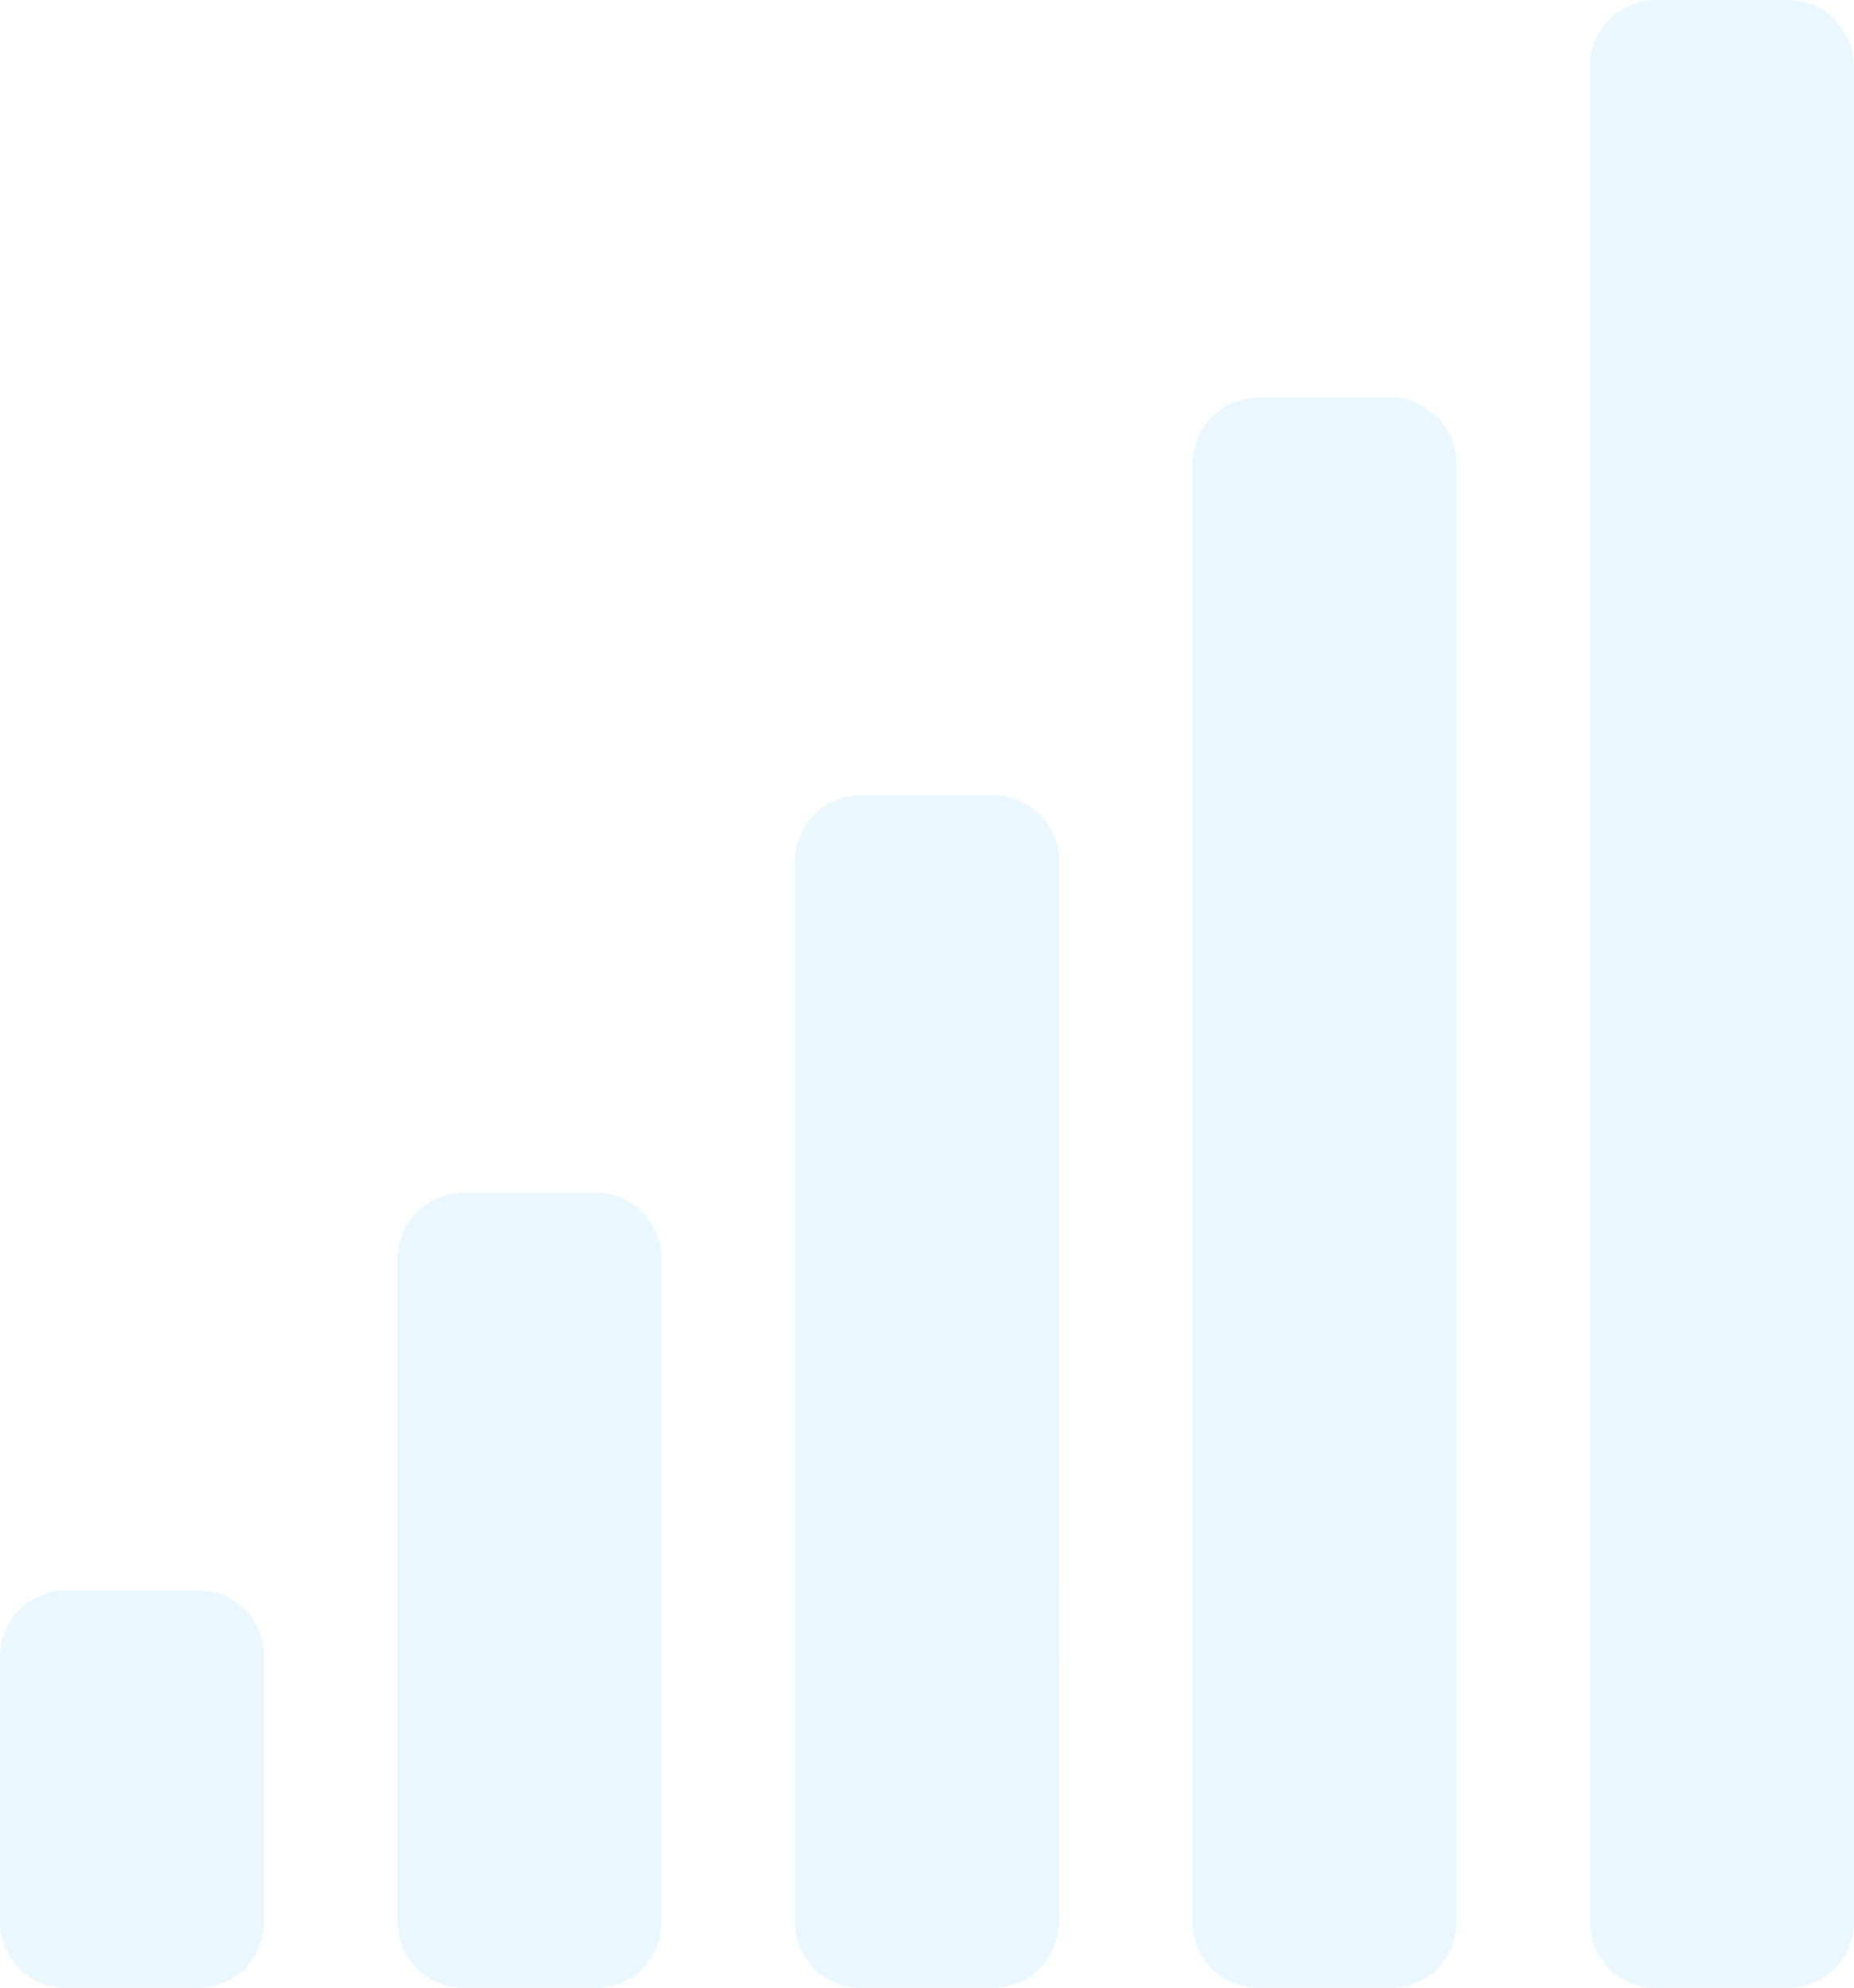 <?xml version="1.0" encoding="UTF-8" standalone="no"?>
<svg
   height="17"
   width="15.86"
   version="1.1"
   id="svg4"
   sodipodi:docname="network-cellular-signal-none-symbolic.svg"
   inkscape:version="0.92.4 (5da689c313, 2019-01-14)"
   xmlns:inkscape="http://www.inkscape.org/namespaces/inkscape"
   xmlns:sodipodi="http://sodipodi.sourceforge.net/DTD/sodipodi-0.dtd"
   xmlns="http://www.w3.org/2000/svg"
   xmlns:svg="http://www.w3.org/2000/svg"
   xmlns:rdf="http://www.w3.org/1999/02/22-rdf-syntax-ns#"
   xmlns:cc="http://creativecommons.org/ns#"
   xmlns:dc="http://purl.org/dc/elements/1.1/">
  <defs
     id="defs8" />
  <sodipodi:namedview
     pagecolor="#ffffff"
     bordercolor="#666666"
     borderopacity="1"
     objecttolerance="10"
     gridtolerance="10"
     guidetolerance="10"
     inkscape:pageopacity="0"
     inkscape:pageshadow="2"
     inkscape:window-width="1085"
     inkscape:window-height="480"
     id="namedview6"
     showgrid="false"
     inkscape:zoom="9.8333333"
     inkscape:cx="1.0677966"
     inkscape:cy="12"
     inkscape:window-x="0"
     inkscape:window-y="25"
     inkscape:window-maximized="0"
     inkscape:current-layer="svg4"
     inkscape:showpageshadow="0"
     inkscape:pagecheckerboard="0"
     inkscape:deskcolor="#d1d1d1" />
  <path
     d="M 14.16,0 A 0.57,0.57 0 0 0 13.6,0.57 v 15.86 c 0,0.32 0.25,0.57 0.56,0.57 h 1.14 c 0.31,0 0.56,-0.25 0.56,-0.57 V 0.57 A 0.57,0.57 0 0 0 15.3,0 Z m -3.4,3.4 A 0.57,0.57 0 0 0 10.2,3.97 v 12.46 c 0,0.32 0.25,0.57 0.56,0.57 h 1.14 c 0.31,0 0.56,-0.25 0.56,-0.57 V 3.97 A 0.57,0.57 0 0 0 11.9,3.4 Z M 7.36,6.8 a 0.57,0.57 0 0 0 -0.56,0.57 v 9.06 c 0,0.32 0.25,0.57 0.56,0.57 h 1.14 c 0.31,0 0.56,-0.25 0.56,-0.57 V 7.37 a 0.57,0.57 0 0 0 -0.56,-0.57 z m -3.4,3.4 a 0.57,0.57 0 0 0 -0.56,0.57 v 5.66 c 0,0.32 0.25,0.57 0.56,0.57 h 1.14 c 0.31,0 0.56,-0.25 0.56,-0.57 v -5.66 a 0.57,0.57 0 0 0 -0.56,-0.57 z M 0.56,13.6 A 0.57,0.57 0 0 0 -1.7166138e-7,14.17 v 2.26 C -1.7166138e-7,16.75 0.25,17 0.56,17 H 1.7 c 0.31,0 0.56,-0.25 0.56,-0.57 v -2.26 a 0.57,0.57 0 0 0 -0.56,-0.57 z"
     style="color:#bebebe;overflow:visible;fill:#bde6fb;fill-opacity:0.302;stroke-width:1.13;marker:none"
     overflow="visible"
     id="path2"
     inkscape:connector-curvature="0" />
</svg>
